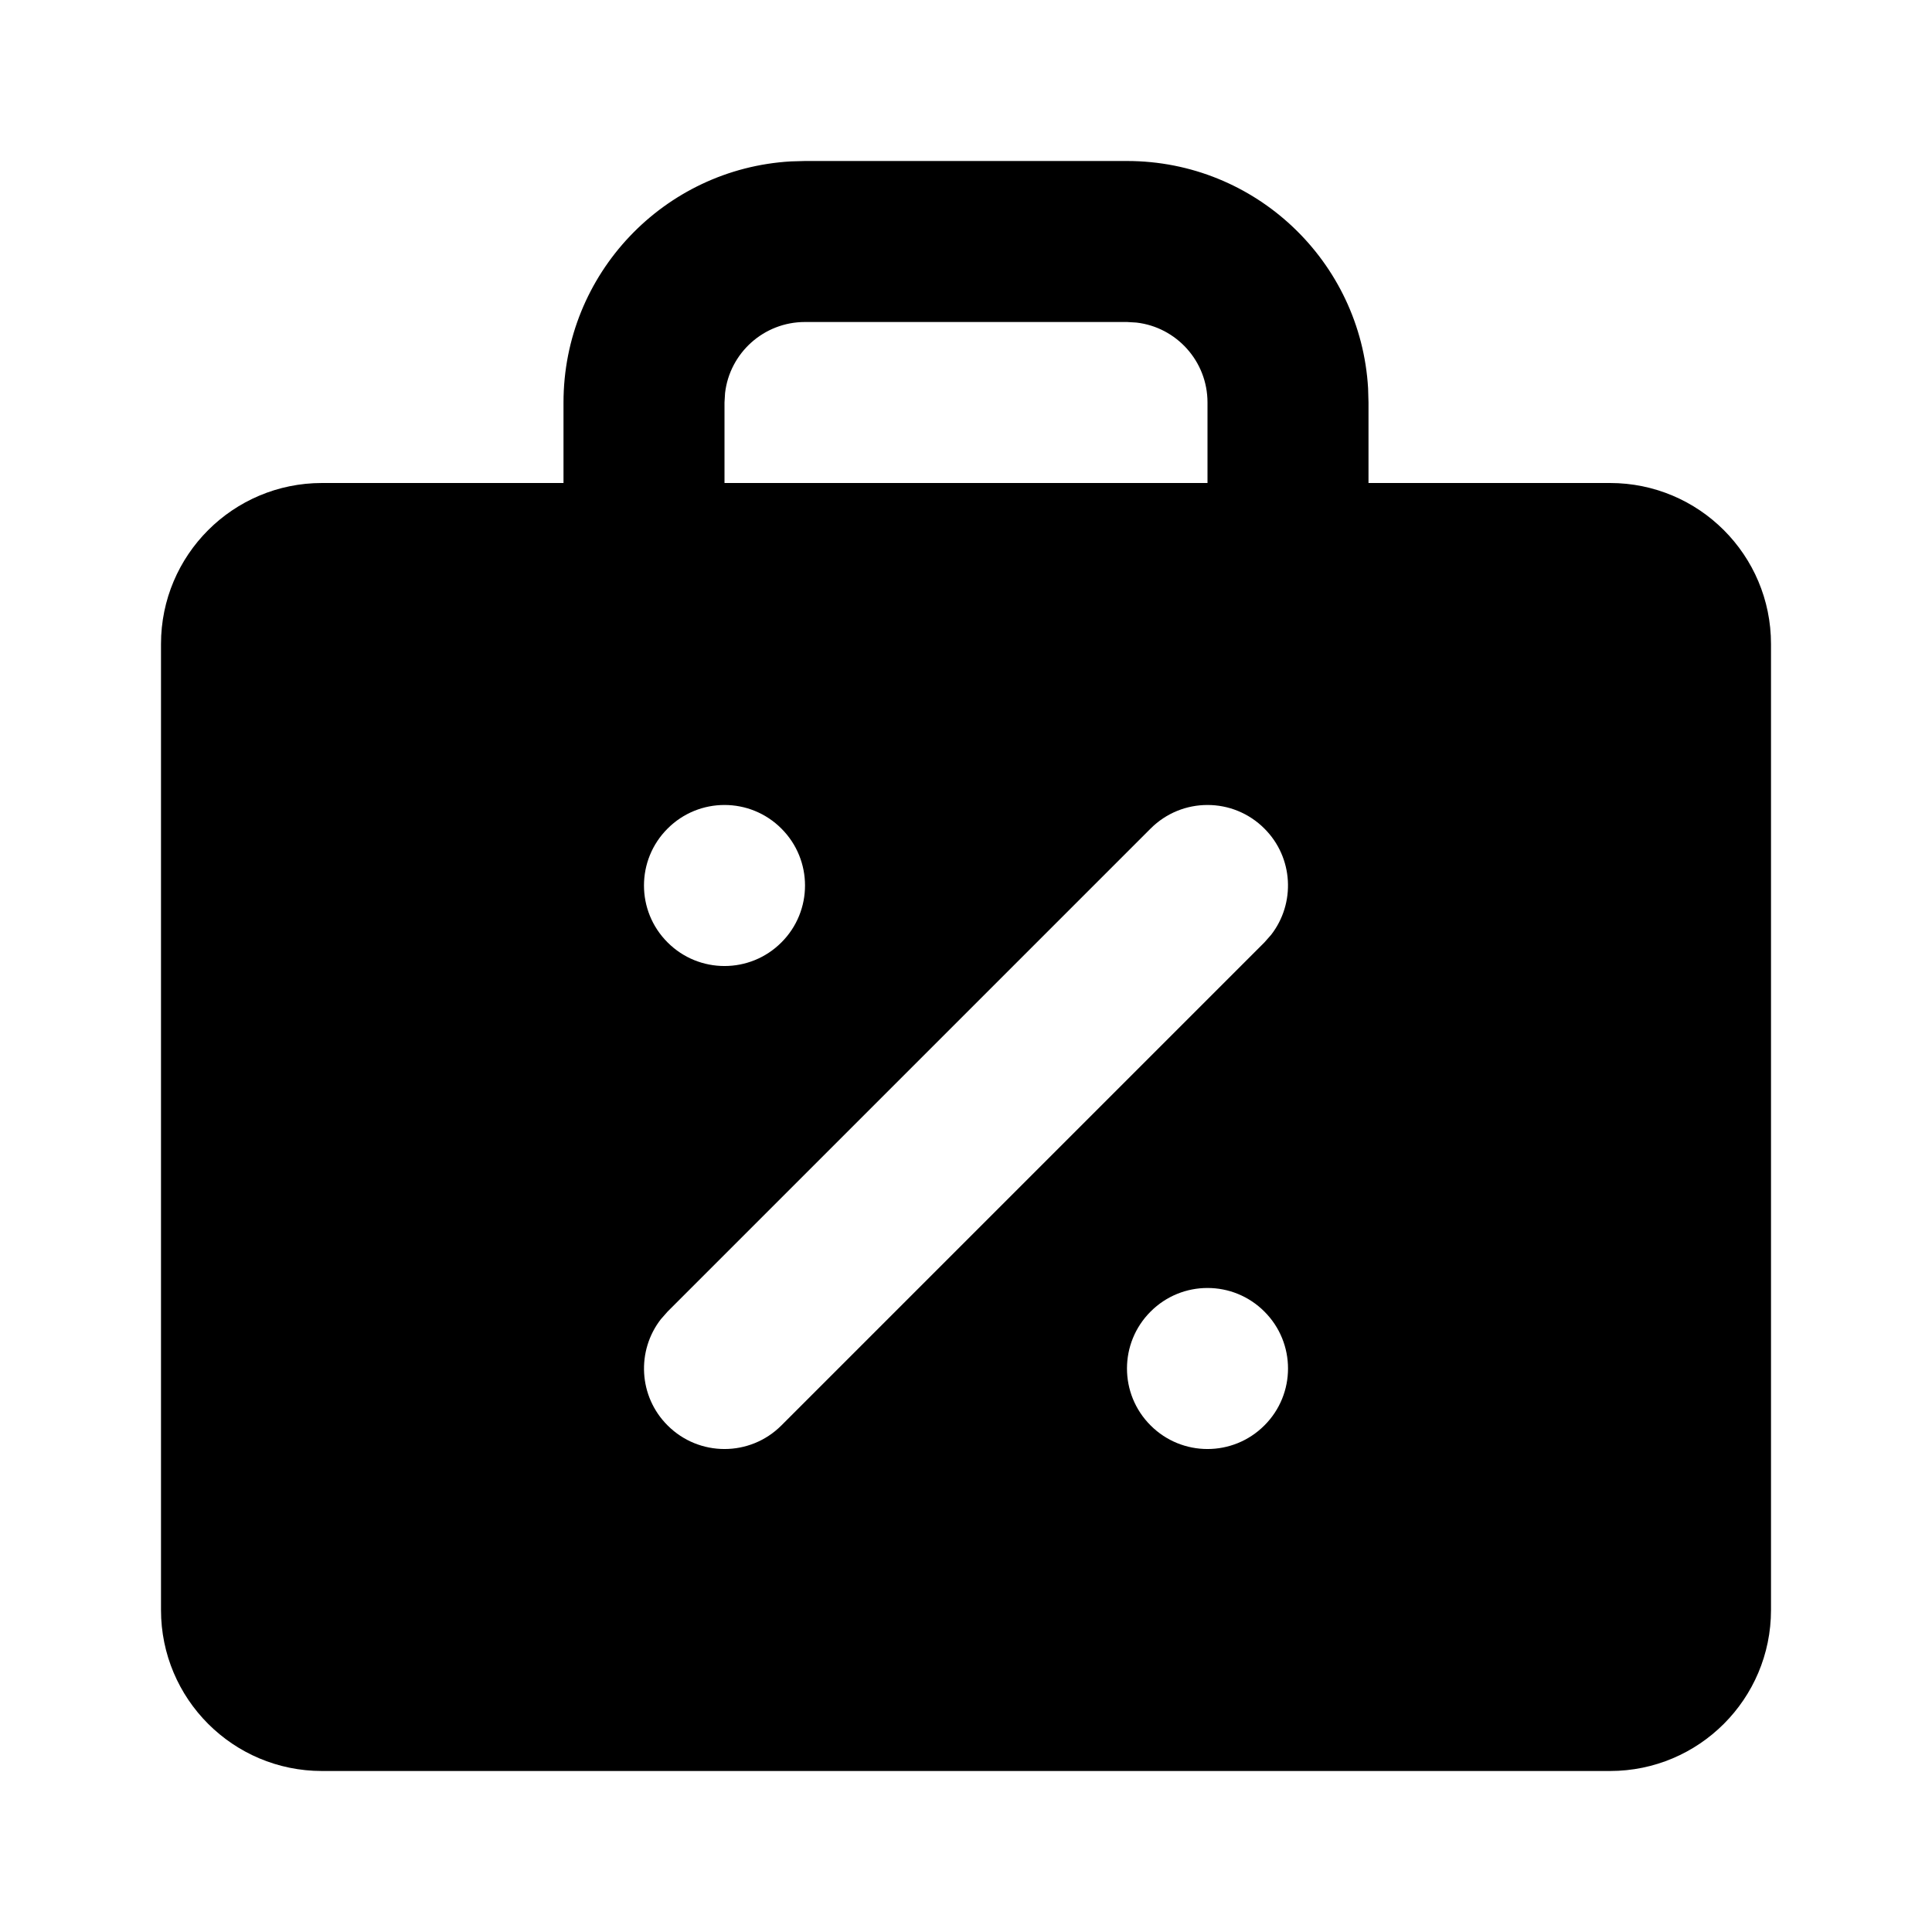 <svg xmlns="http://www.w3.org/2000/svg" width="24" height="24" viewBox="0 0 24 24">
  <path d="M14,2 C15.598,2 16.904,3.249 16.995,4.824 L17,5 L17,6 L20,6 C21.105,6 22,6.895 22,8 L22,20 C22,21.105 21.105,22 20,22 L4,22 C2.895,22 2,21.105 2,20 L2,8 C2,6.895 2.895,6 4,6 L7,6 L7,5 C7,3.402 8.249,2.096 9.824,2.005 L10,2 L14,2 Z M15.707,16.293 C15.317,15.902 14.683,15.902 14.293,16.293 C13.902,16.683 13.902,17.317 14.293,17.707 C14.683,18.098 15.317,18.098 15.707,17.707 C16.098,17.317 16.098,16.683 15.707,16.293 Z M15.707,10.293 C15.317,9.902 14.683,9.902 14.293,10.293 L14.293,10.293 L8.293,16.293 L8.21,16.387 C7.905,16.779 7.932,17.347 8.293,17.707 C8.683,18.098 9.317,18.098 9.707,17.707 L9.707,17.707 L15.707,11.707 L15.79,11.613 C16.095,11.221 16.068,10.653 15.707,10.293 Z M9.707,10.293 C9.317,9.902 8.683,9.902 8.293,10.293 C7.902,10.683 7.902,11.317 8.293,11.707 C8.683,12.098 9.317,12.098 9.707,11.707 C10.098,11.317 10.098,10.683 9.707,10.293 Z M14,4 L10,4 C9.487,4 9.064,4.386 9.007,4.883 L9,5 L9,6 L15,6 L15,5 C15,4.487 14.614,4.064 14.117,4.007 L14,4 Z"/>
</svg>
